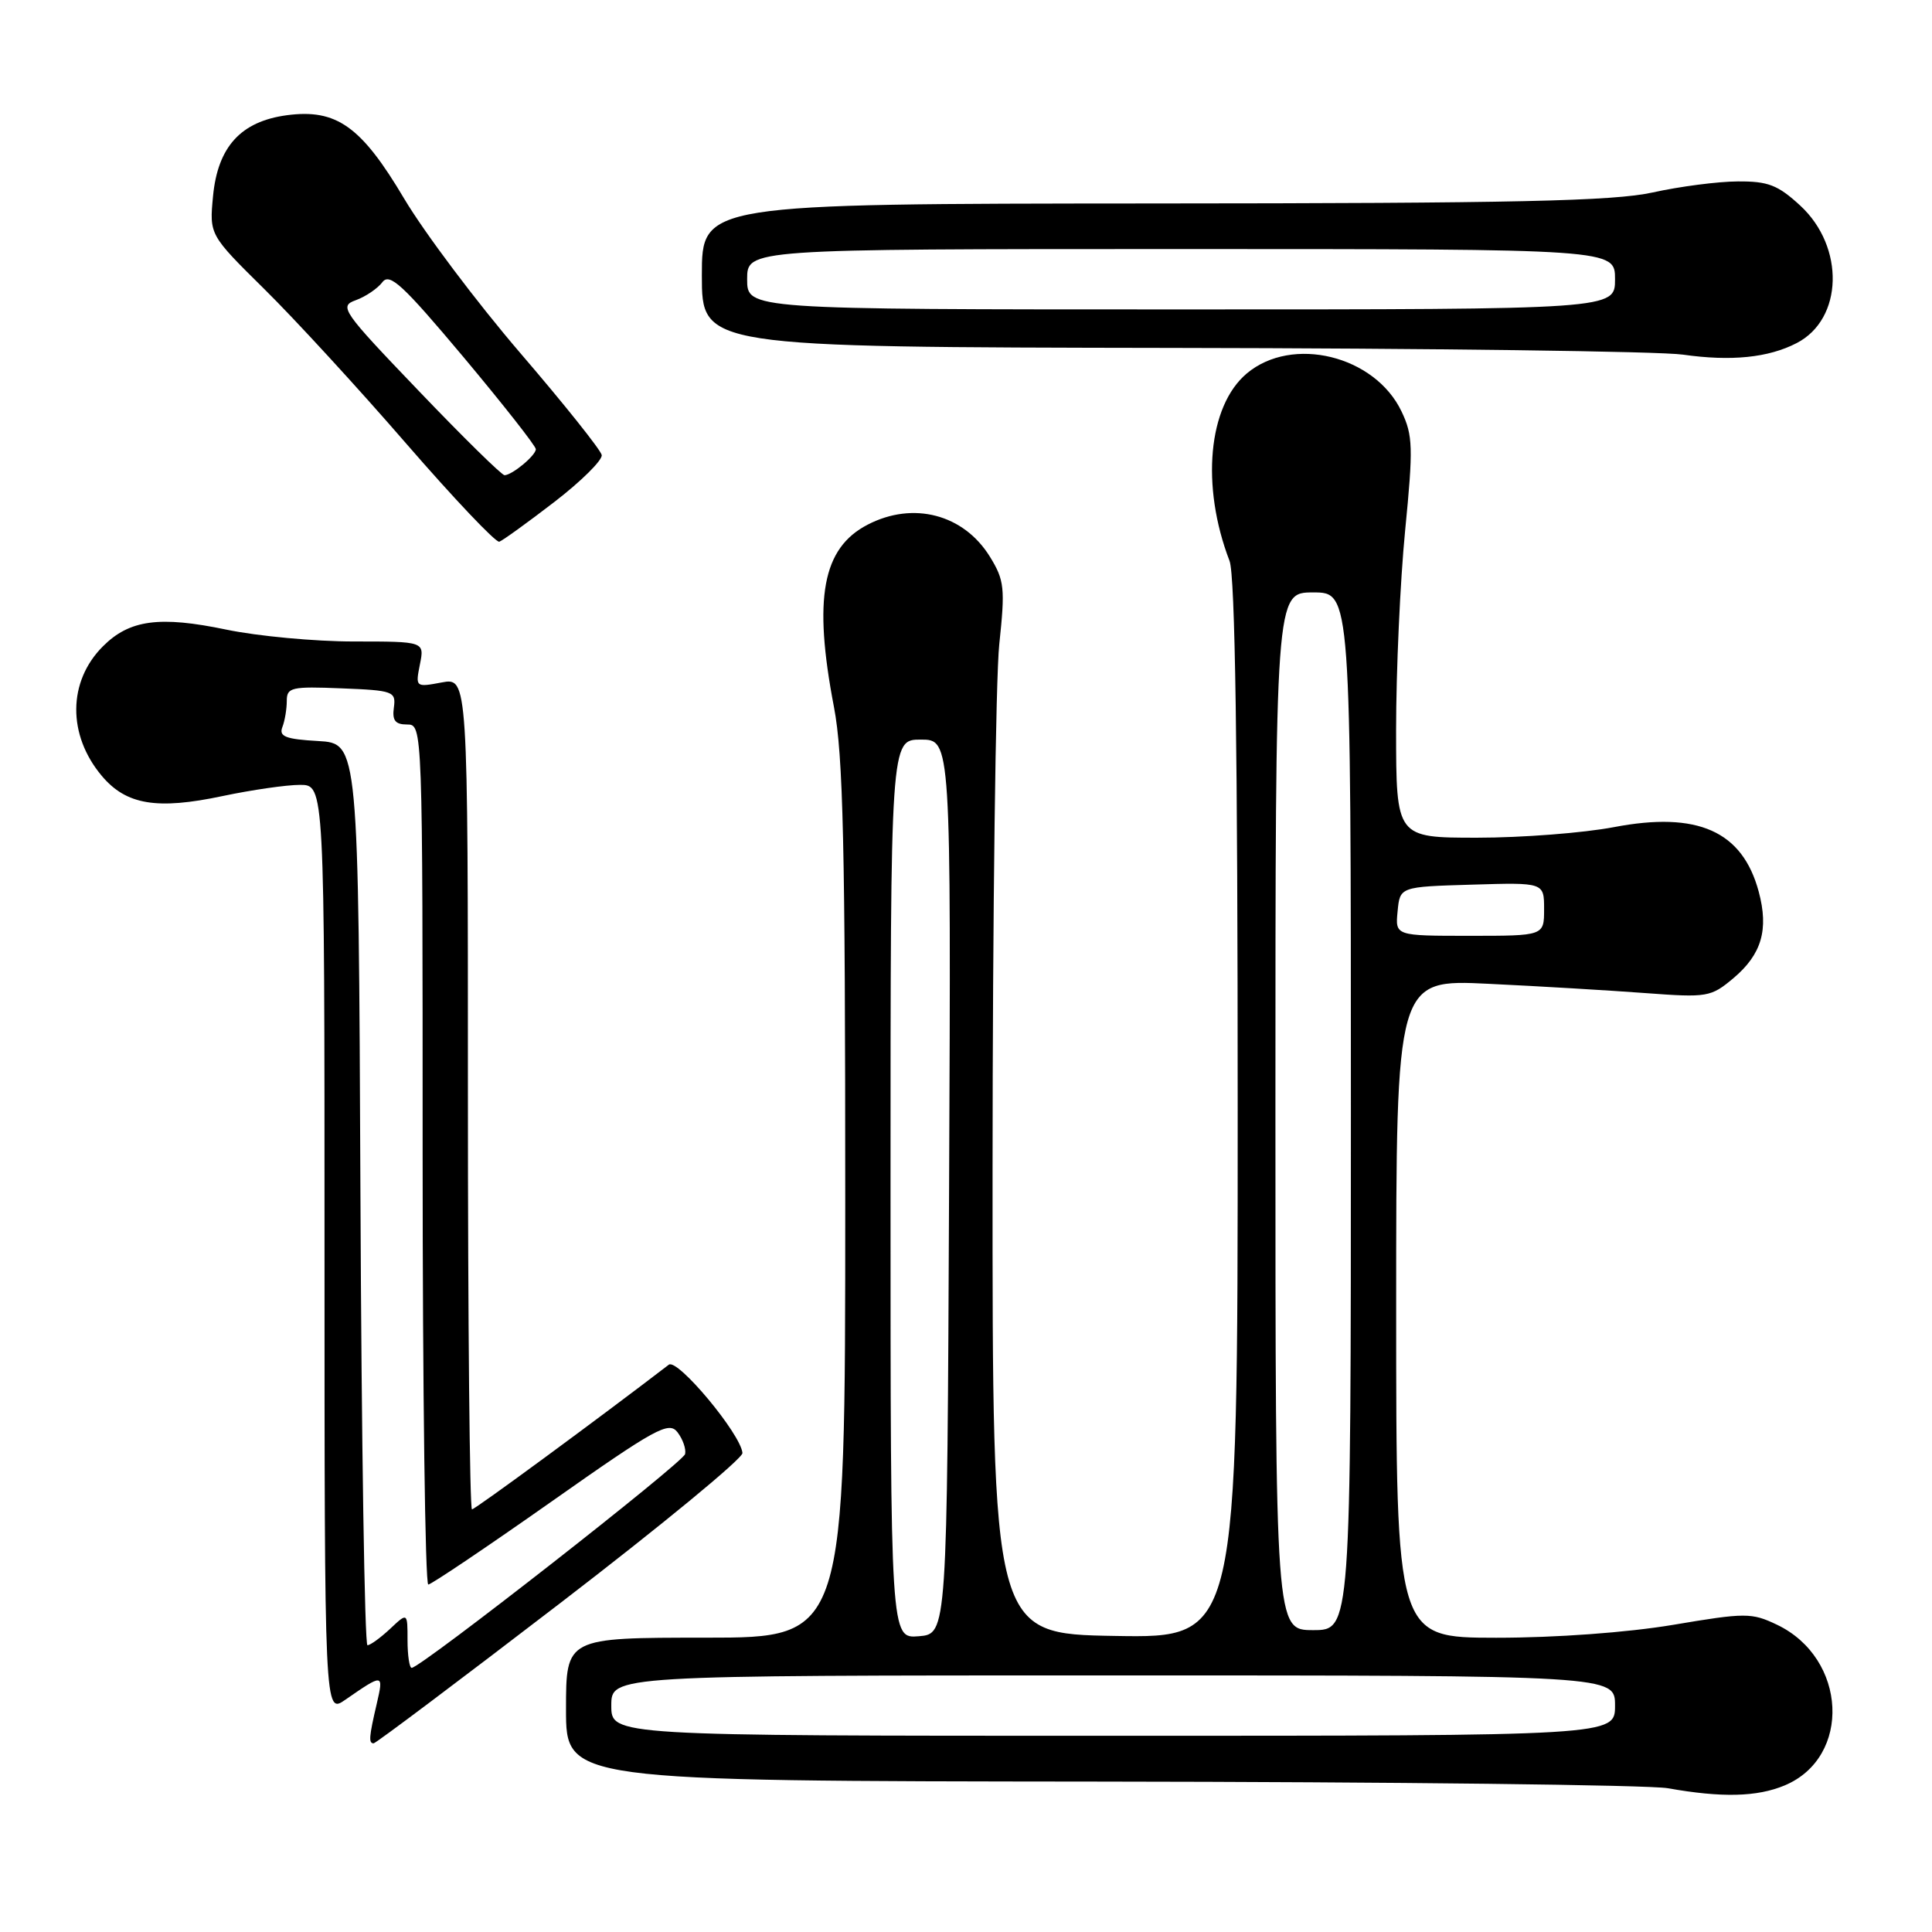<?xml version="1.0" encoding="UTF-8" standalone="no"?>
<!DOCTYPE svg PUBLIC "-//W3C//DTD SVG 1.1//EN" "http://www.w3.org/Graphics/SVG/1.1/DTD/svg11.dtd" >
<svg xmlns="http://www.w3.org/2000/svg" xmlns:xlink="http://www.w3.org/1999/xlink" version="1.1" viewBox="0 0 256 256">
 <g >
 <path fill="currentColor"
d=" M 236.47 236.58 C 245.39 232.85 244.76 219.72 235.45 215.28 C 232.10 213.68 231.29 213.68 221.70 215.30 C 215.59 216.32 206.18 217.01 198.25 217.01 C 185.00 217.00 185.00 217.00 185.00 173.38 C 185.00 129.76 185.00 129.76 197.25 130.36 C 203.99 130.68 213.34 131.24 218.04 131.59 C 226.23 132.20 226.70 132.12 229.68 129.62 C 233.43 126.46 234.39 123.18 233.04 118.15 C 230.88 110.12 224.95 107.48 213.85 109.60 C 209.81 110.37 201.66 111.00 195.75 111.00 C 185.00 111.00 185.00 111.00 184.99 96.75 C 184.99 88.91 185.53 77.00 186.19 70.27 C 187.27 59.30 187.22 57.68 185.71 54.52 C 182.18 47.11 171.22 44.42 165.20 49.49 C 160.08 53.80 159.10 64.39 162.92 74.32 C 163.66 76.24 164.00 99.30 164.00 147.09 C 164.00 217.05 164.00 217.05 147.75 216.77 C 131.50 216.50 131.50 216.50 131.52 155.00 C 131.53 121.17 131.93 89.83 132.41 85.35 C 133.20 77.92 133.09 76.89 131.17 73.77 C 127.69 68.14 121.01 66.39 114.97 69.52 C 108.97 72.62 107.74 79.26 110.50 93.66 C 111.73 100.07 112.00 112.07 112.00 159.25 C 112.00 217.00 112.00 217.00 93.50 217.00 C 75.00 217.00 75.00 217.00 75.00 226.50 C 75.00 236.00 75.00 236.00 145.75 236.07 C 184.66 236.11 218.53 236.51 221.00 236.95 C 228.14 238.22 232.80 238.11 236.47 236.58 Z  M 74.26 212.40 C 87.59 202.17 98.45 193.23 98.38 192.53 C 98.15 190.00 89.77 179.95 88.62 180.83 C 79.30 187.98 62.95 200.00 62.54 200.00 C 62.24 200.00 62.00 175.20 62.00 144.89 C 62.00 89.78 62.00 89.78 58.52 90.43 C 55.07 91.08 55.04 91.05 55.64 88.04 C 56.25 85.00 56.25 85.00 46.88 85.00 C 41.72 85.00 34.13 84.29 30.00 83.43 C 21.14 81.58 17.15 82.12 13.64 85.64 C 8.98 90.29 8.92 97.38 13.49 102.81 C 16.72 106.65 20.79 107.33 29.50 105.48 C 33.35 104.67 37.96 104.00 39.75 104.00 C 43.00 104.00 43.00 104.00 43.00 165.57 C 43.00 227.14 43.00 227.14 45.75 225.23 C 50.81 221.73 50.85 221.73 49.92 225.76 C 48.89 230.17 48.83 231.00 49.51 231.00 C 49.79 231.00 60.93 222.63 74.26 212.40 Z  M 73.47 66.50 C 77.04 63.75 79.86 60.95 79.73 60.29 C 79.60 59.62 74.75 53.54 68.95 46.79 C 63.15 40.03 56.23 30.82 53.56 26.33 C 47.86 16.72 44.58 14.39 37.99 15.27 C 31.92 16.09 28.86 19.44 28.23 25.97 C 27.74 31.11 27.74 31.11 35.02 38.30 C 39.03 42.25 47.49 51.46 53.82 58.77 C 60.16 66.08 65.71 71.93 66.16 71.78 C 66.61 71.62 69.90 69.25 73.47 66.50 Z  M 238.07 45.46 C 244.23 42.28 244.47 32.72 238.55 27.25 C 235.58 24.51 234.28 24.01 230.26 24.04 C 227.64 24.05 222.57 24.71 219.00 25.50 C 213.78 26.65 200.76 26.94 152.75 26.96 C 93.00 27.00 93.00 27.00 93.00 36.50 C 93.00 46.00 93.00 46.00 155.25 46.10 C 189.49 46.15 219.97 46.55 223.00 46.99 C 229.37 47.90 234.33 47.40 238.07 45.46 Z  M 81.00 226.00 C 81.00 222.00 81.00 222.00 147.50 222.00 C 214.00 222.00 214.00 222.00 214.00 226.00 C 214.00 230.00 214.00 230.00 147.50 230.00 C 81.00 230.00 81.00 230.00 81.00 226.00 Z  M 118.00 157.56 C 118.00 98.00 118.00 98.00 122.01 98.00 C 126.02 98.00 126.02 98.00 125.76 157.25 C 125.50 216.50 125.50 216.50 121.75 216.81 C 118.00 217.12 118.00 217.12 118.00 157.56 Z  M 169.00 147.25 C 169.00 78.50 169.00 78.50 174.00 78.50 C 179.00 78.50 179.00 78.50 179.00 147.25 C 179.00 216.00 179.00 216.00 174.00 216.00 C 169.00 216.00 169.00 216.00 169.00 147.25 Z  M 185.19 120.75 C 185.50 117.50 185.50 117.50 195.05 117.22 C 204.60 116.93 204.60 116.93 204.60 120.47 C 204.60 124.00 204.60 124.00 194.74 124.00 C 184.87 124.00 184.87 124.00 185.19 120.75 Z  M 54.00 217.33 C 54.00 213.65 54.00 213.65 51.69 215.83 C 50.41 217.02 49.07 218.00 48.69 218.00 C 48.32 218.00 47.90 191.11 47.76 158.25 C 47.50 98.50 47.50 98.50 42.16 98.19 C 37.86 97.95 36.94 97.59 37.41 96.36 C 37.74 95.52 38.00 93.95 38.00 92.87 C 38.00 91.08 38.61 90.94 45.25 91.21 C 52.12 91.48 52.48 91.62 52.19 93.75 C 51.95 95.46 52.37 96.00 53.94 96.00 C 56.00 96.00 56.00 96.09 56.00 153.00 C 56.00 184.35 56.34 209.98 56.75 209.96 C 57.16 209.94 64.47 205.02 73.00 199.02 C 86.93 189.21 88.63 188.28 89.78 189.79 C 90.48 190.71 90.93 192.00 90.78 192.67 C 90.52 193.80 55.74 221.00 54.55 221.00 C 54.25 221.00 54.00 219.35 54.00 217.33 Z  M 55.50 51.81 C 45.31 41.18 44.90 40.58 47.14 39.78 C 48.44 39.31 50.02 38.24 50.66 37.40 C 51.63 36.11 53.35 37.71 61.41 47.31 C 66.68 53.61 71.00 59.10 71.00 59.52 C 71.00 60.34 67.91 62.92 66.86 62.97 C 66.51 62.99 61.39 57.97 55.50 51.81 Z  M 99.00 37.00 C 99.00 33.00 99.00 33.00 156.50 33.00 C 214.00 33.00 214.00 33.00 214.00 37.00 C 214.00 41.00 214.00 41.00 156.50 41.00 C 99.00 41.00 99.00 41.00 99.00 37.00 Z "/>
</g>
</svg>
